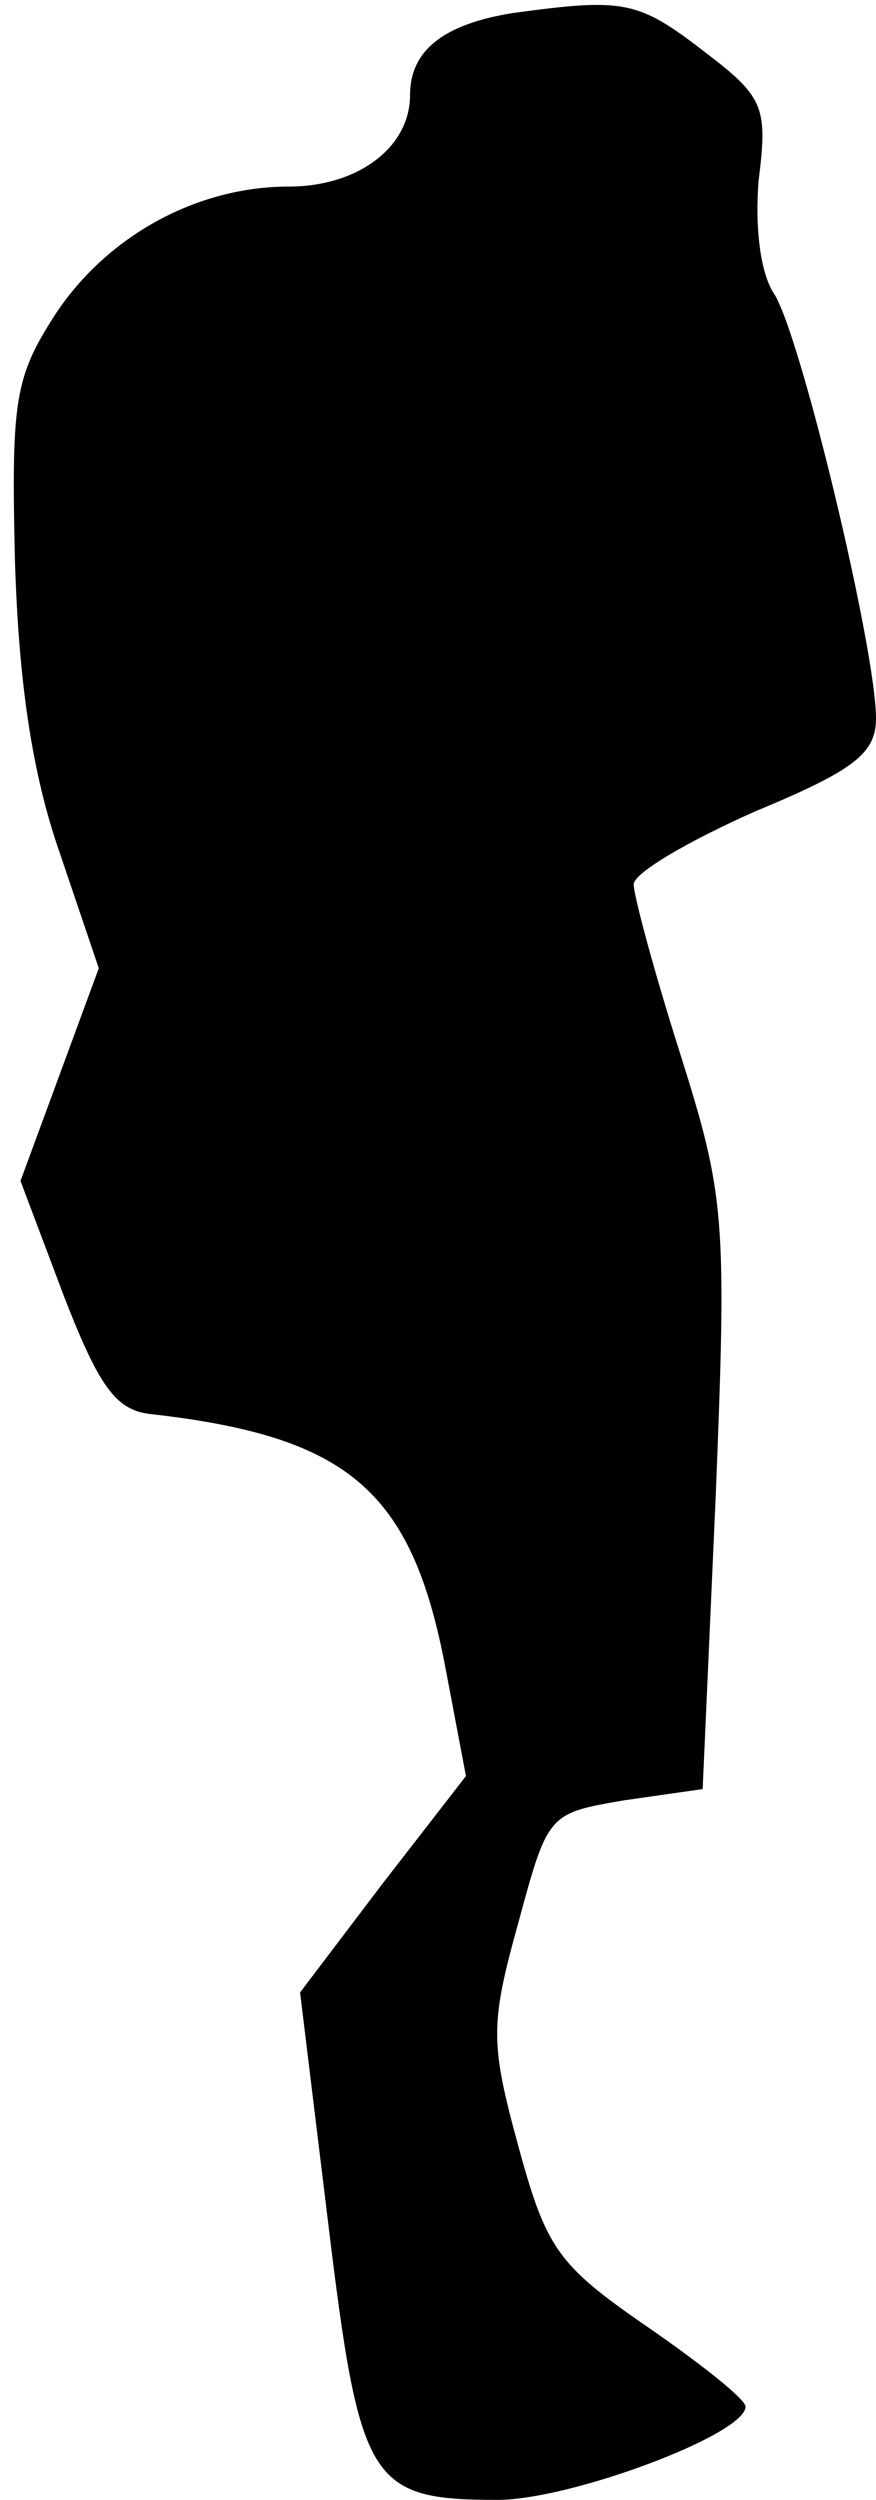 <?xml version="1.0" standalone="no"?>
<!DOCTYPE svg PUBLIC "-//W3C//DTD SVG 20010904//EN"
 "http://www.w3.org/TR/2001/REC-SVG-20010904/DTD/svg10.dtd">
<svg version="1.0" xmlns="http://www.w3.org/2000/svg"
 width="47pt" height="134pt" viewBox="0 0 47 134"
 preserveAspectRatio="xMidYMid meet">
<g transform="translate(0,134) scale(0.1,-0.1)"
fill="#000000" stroke="none">
<path fill="#000000" stroke="none" d="M275 1333 c-37 -6 -55 -20 -55 -44 0
-28 -28 -49 -65 -49 -49 0 -97 -26 -125 -68 -22 -34 -24 -46 -22 -132 2 -65 9
-114 24 -157 l21 -62 -21 -57 -21 -57 23 -61 c19 -49 28 -62 47 -64 106 -12
140 -41 158 -136 l11 -58 -45 -58 -44 -58 15 -123 c17 -140 22 -149 91 -149
39 0 133 35 133 50 0 4 -24 23 -53 43 -48 33 -54 42 -69 97 -15 55 -15 65 0
119 16 59 16 59 57 66 l42 6 7 157 c6 149 5 161 -19 237 -14 44 -25 85 -25 91
0 6 29 23 65 39 53 22 65 31 65 50 0 37 -41 208 -55 228 -7 11 -10 35 -8 60 5
40 3 45 -30 70 -35 27 -43 28 -102 20z"/>
</g>
</svg>
